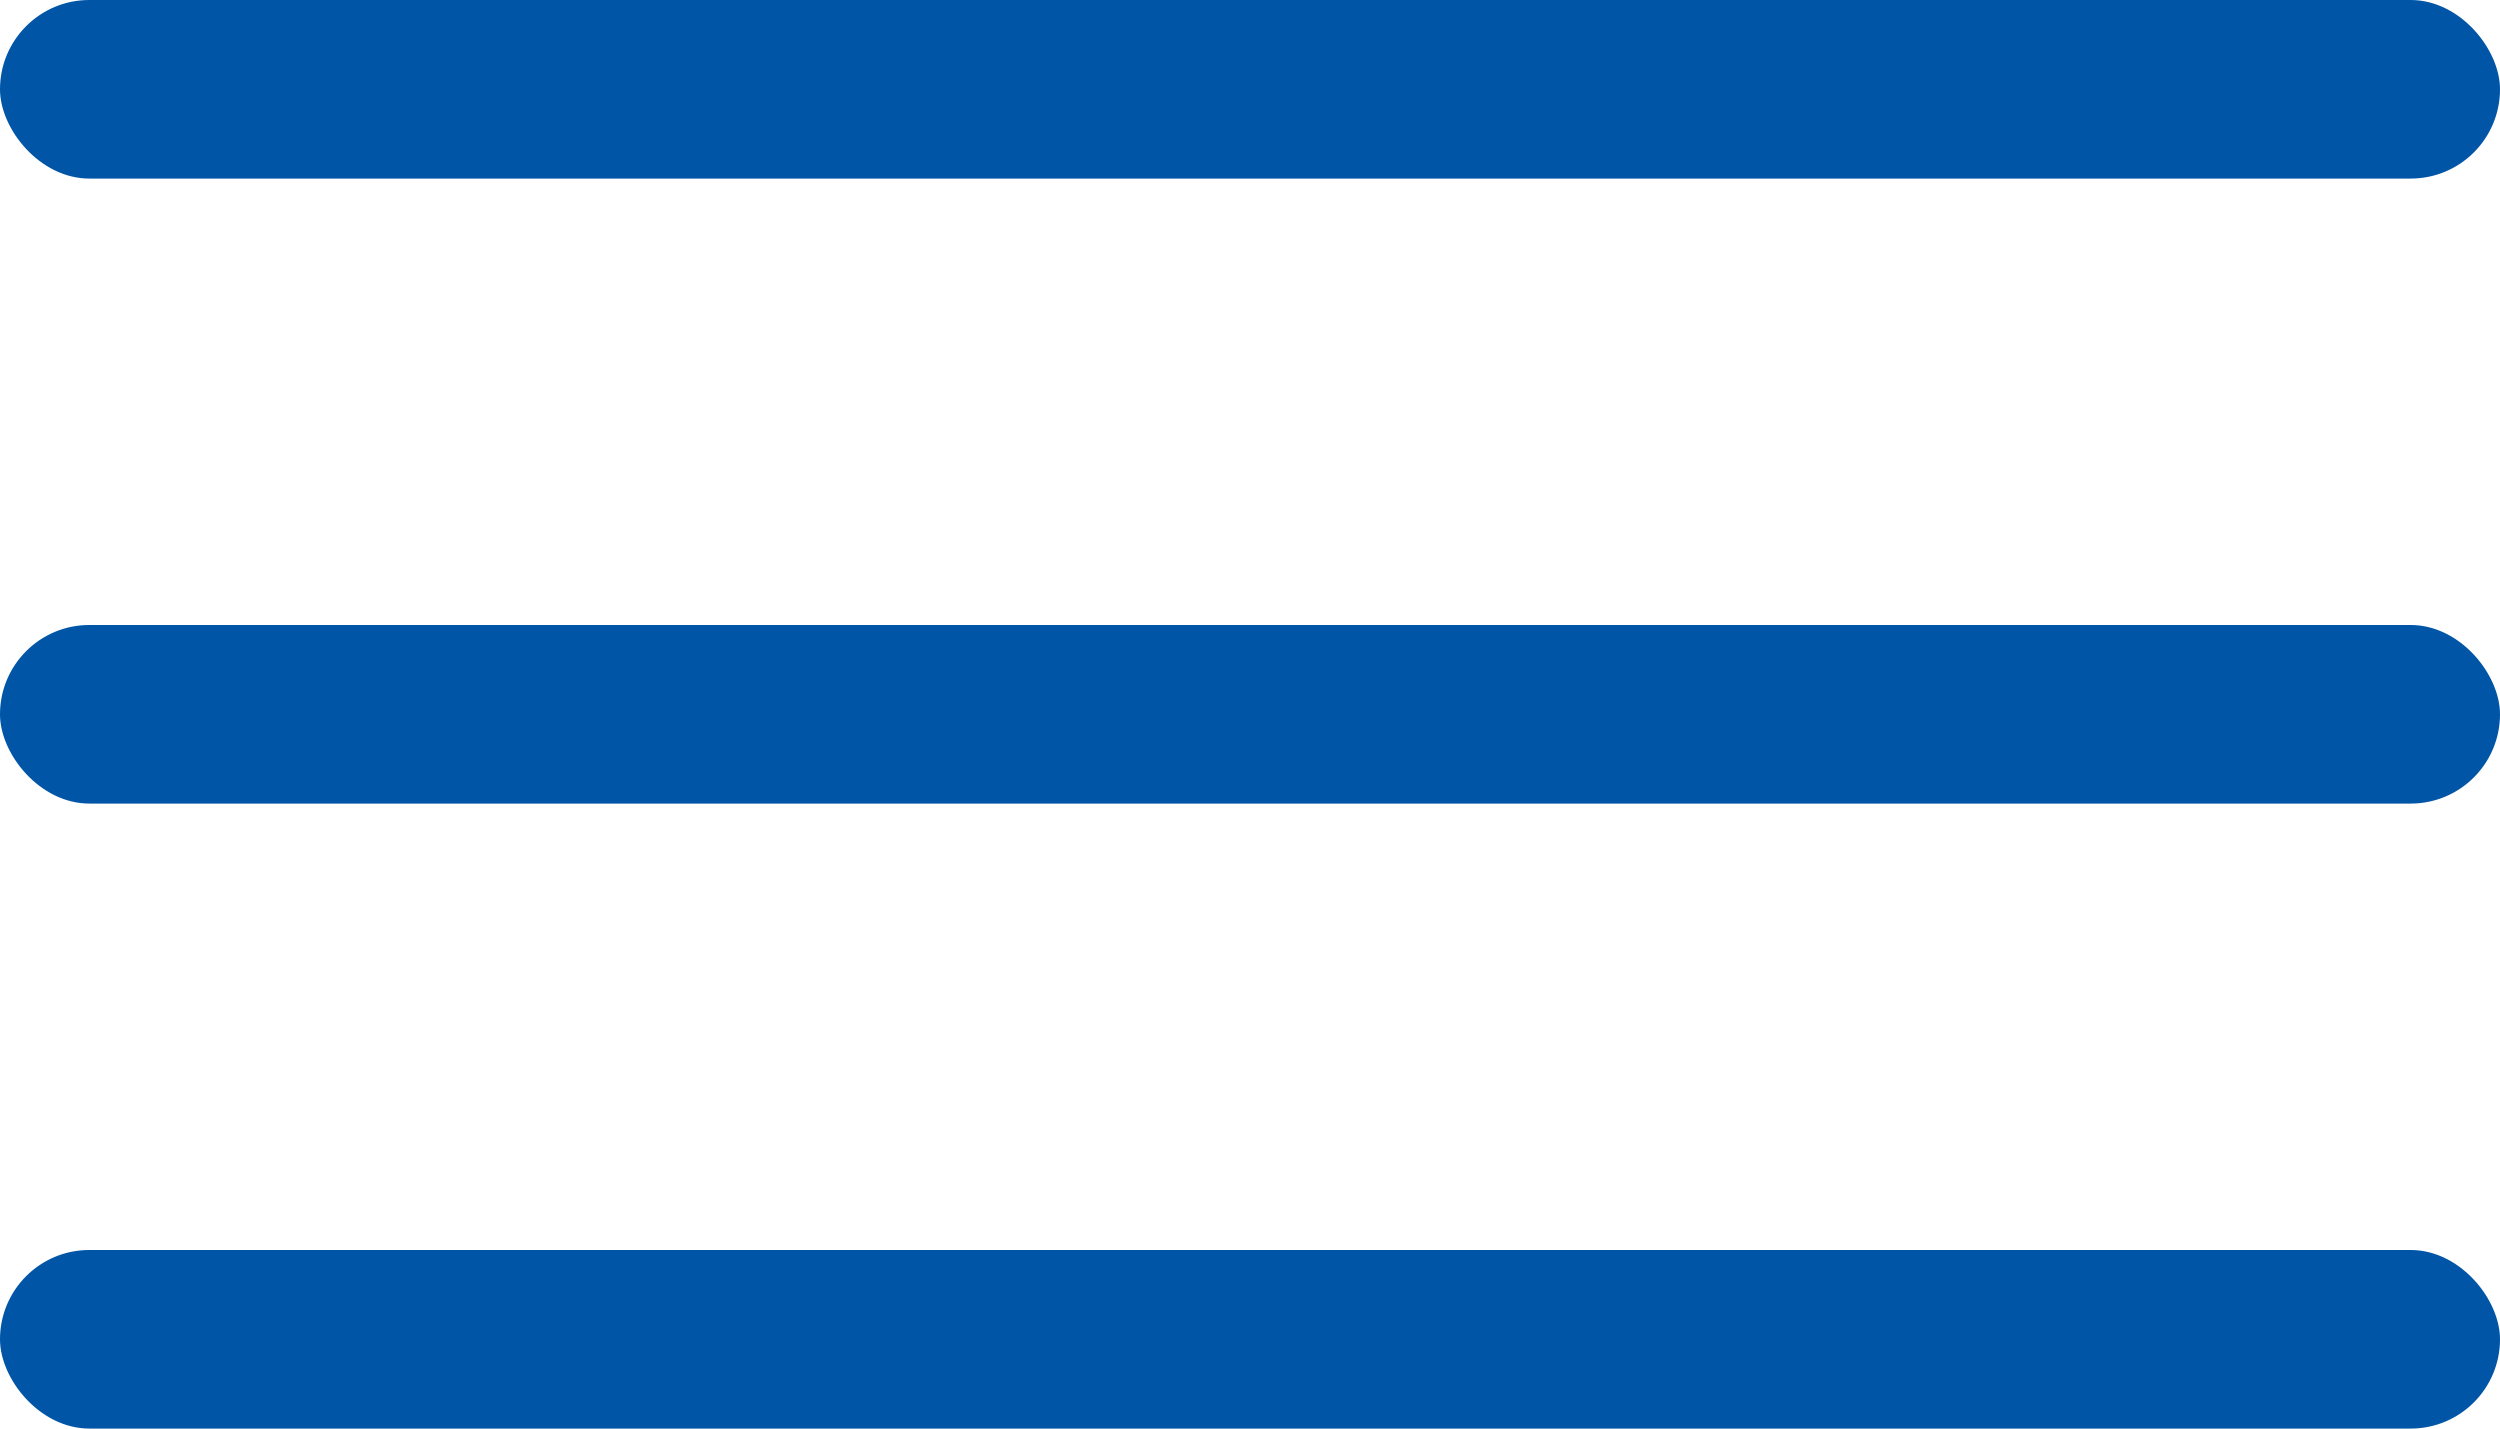 <svg xmlns="http://www.w3.org/2000/svg" width="28" height="16" viewBox="0 0 28 16">
  <g id="Menu" transform="translate(-17.027 -73.416)">
    <rect id="Rectangle_354" data-name="Rectangle 354" width="28" height="2" rx="1" transform="translate(17.027 73.416)" fill="#0055a6"/>
    <rect id="Rectangle_355" data-name="Rectangle 355" width="28" height="2" rx="1" transform="translate(17.027 80.416)" fill="#0055a6"/>
    <rect id="Rectangle_356" data-name="Rectangle 356" width="28" height="2" rx="1" transform="translate(17.027 87.416)" fill="#0055a6"/>
  </g>
</svg>
